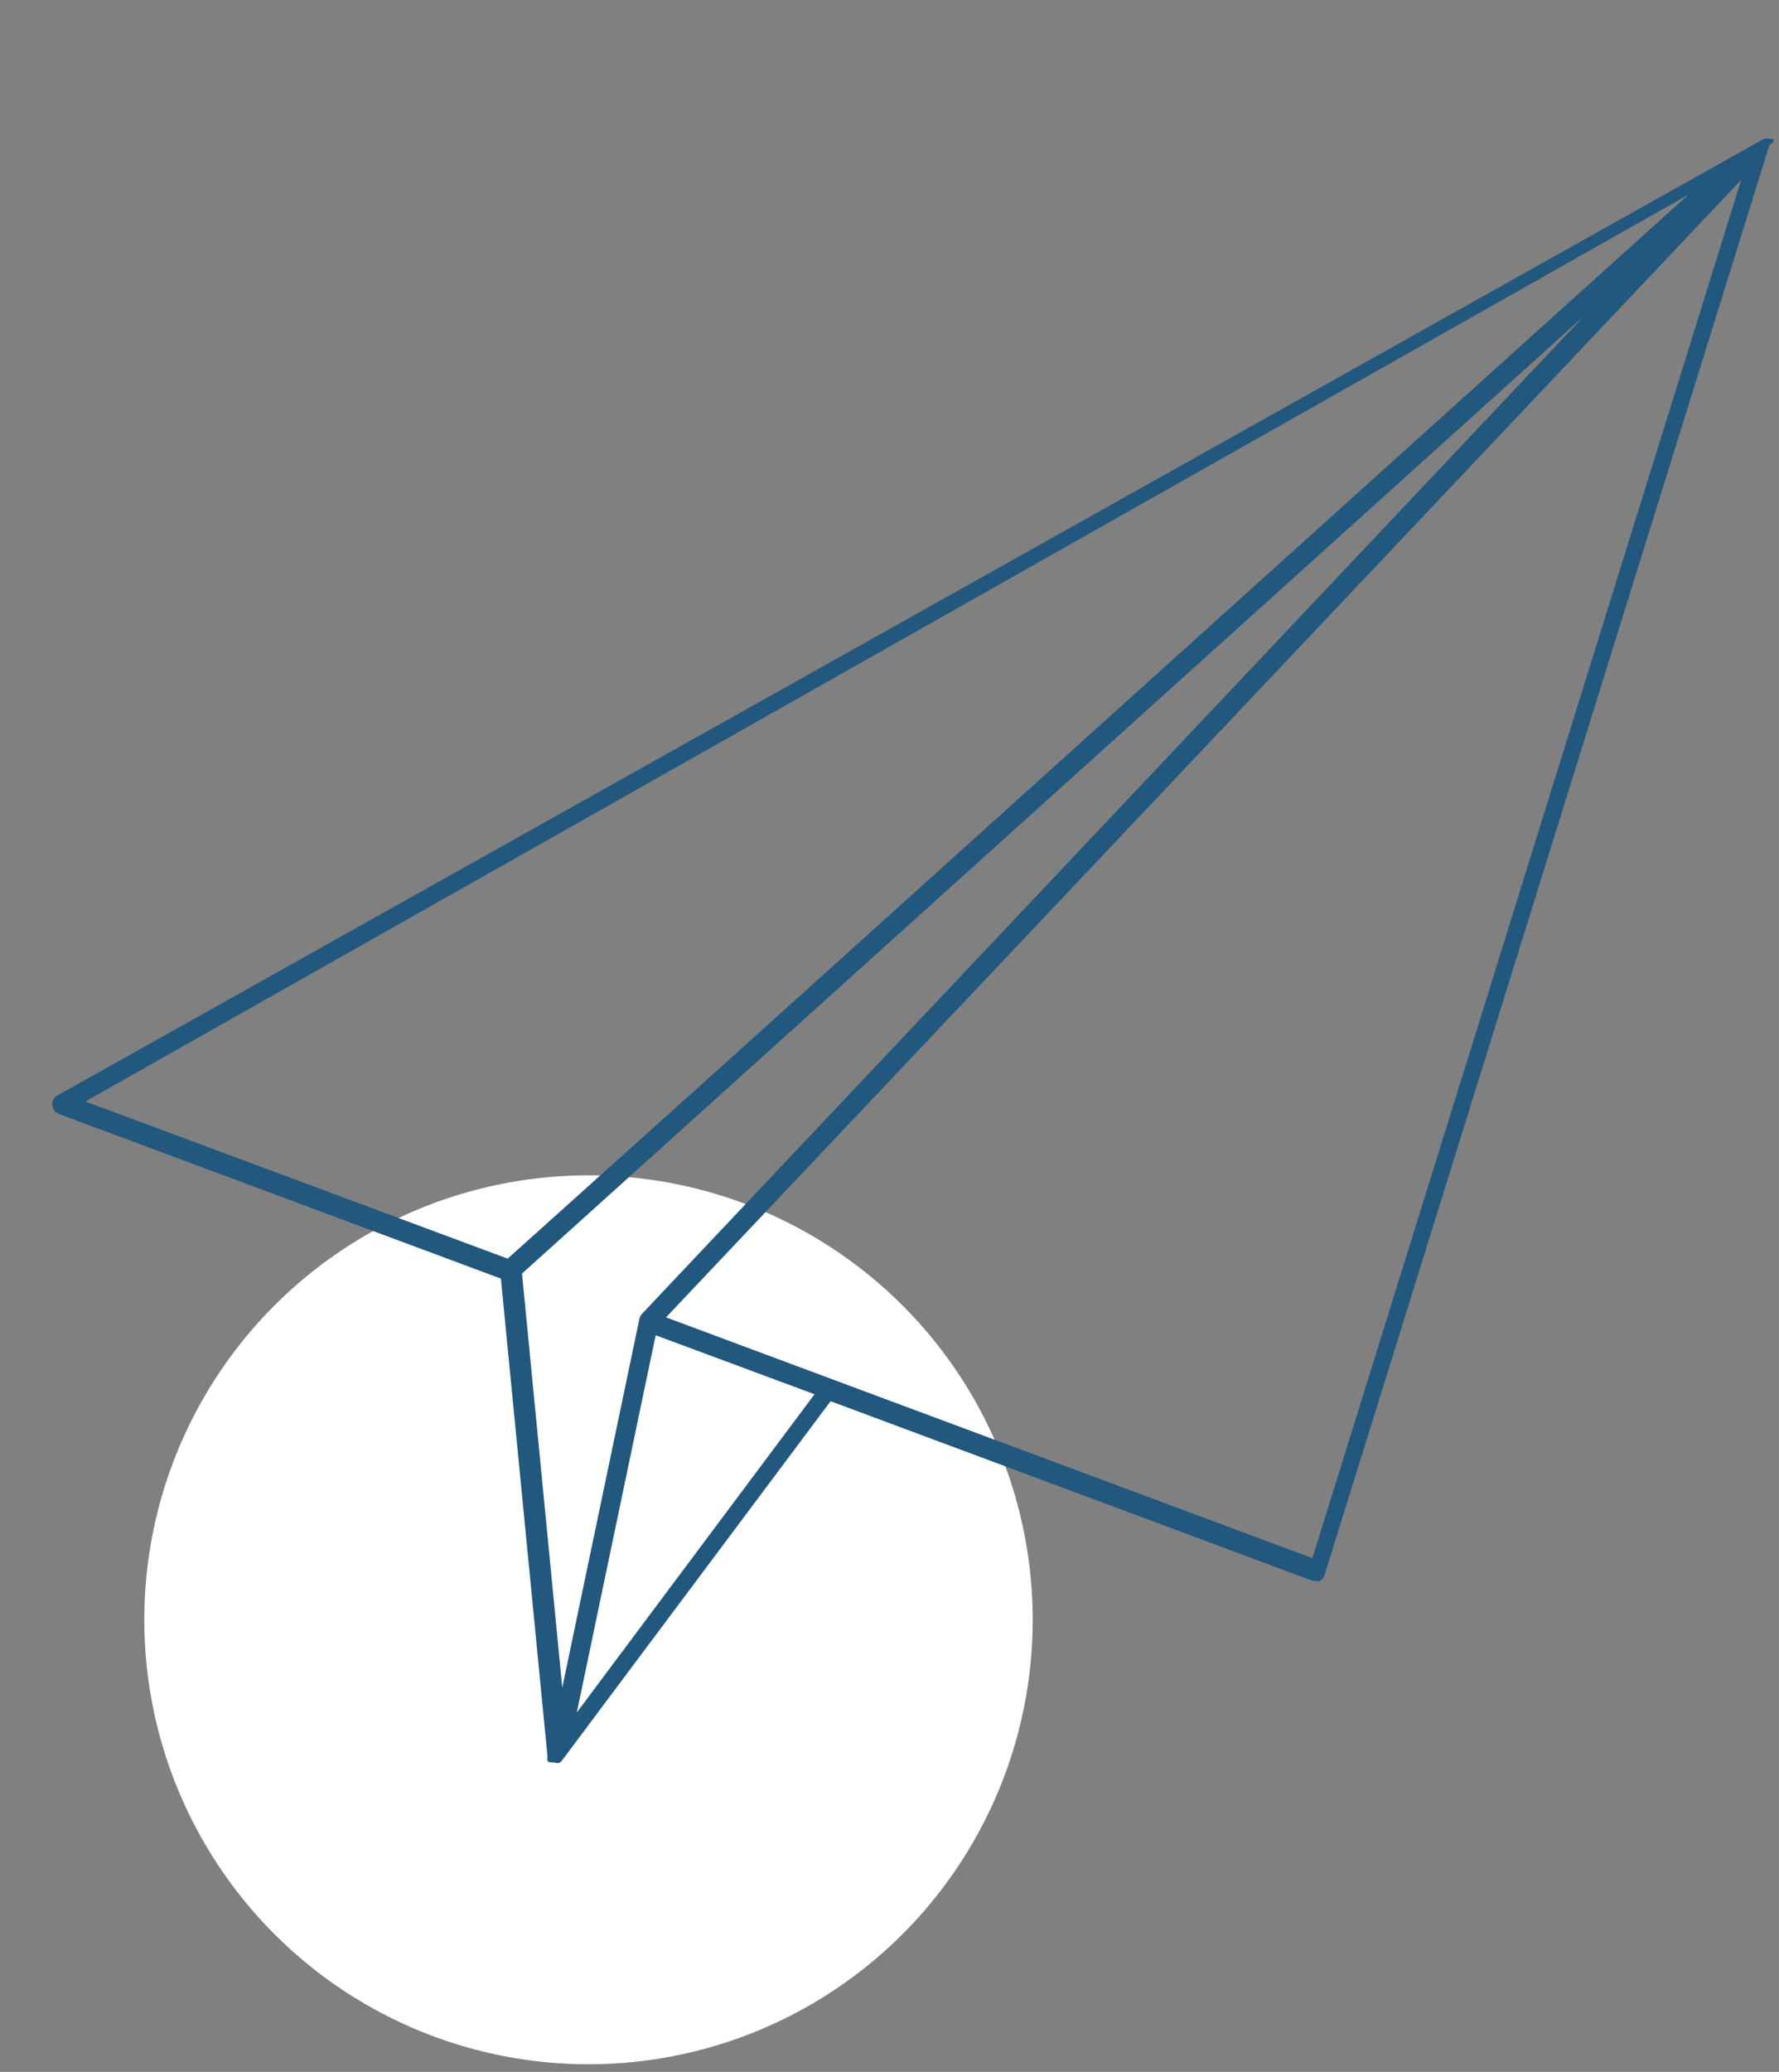 <svg width="61" height="71" viewBox="0 0 61 71" fill="none" xmlns="http://www.w3.org/2000/svg">
<rect x="0" y="0" width="61" height="71" fill="#808080" stroke="none"/>
<circle r="15.231" transform="matrix(-1 0 0 1 20.179 55.508)" fill="white"/>
<path d="M60.812 4.855L60.816 4.811C60.818 4.797 60.819 4.783 60.82 4.768L60.777 4.765L60.511 4.742L1.967 37.542C1.91 37.574 1.863 37.621 1.832 37.678C1.801 37.736 1.787 37.801 1.792 37.867C1.797 37.934 1.821 37.998 1.86 38.053C1.9 38.107 1.954 38.148 2.017 38.173L17.175 43.816L18.775 60.207L18.769 60.276L18.765 60.319L18.811 60.384L18.863 60.388L18.914 60.393L19.026 60.402C19.07 60.419 19.117 60.423 19.163 60.414C19.204 60.398 19.239 60.371 19.265 60.336L28.48 48.017L44.97 54.158L45.065 54.166C45.123 54.183 45.184 54.188 45.245 54.181C45.286 54.16 45.323 54.13 45.353 54.093C45.383 54.057 45.405 54.015 45.419 53.97L60.673 4.964C60.673 4.964 60.819 4.873 60.812 4.855ZM57.899 6.667L24.898 36.406L17.407 43.132L2.927 37.746L57.899 6.667ZM54.329 10.814L22.008 45.029C21.966 45.073 21.937 45.128 21.926 45.188L19.28 57.832L17.899 43.643L54.329 10.814ZM19.778 58.684L22.482 45.757L27.929 47.779L19.778 58.684ZM45.001 53.395L22.837 45.144L59.706 6.16L45.001 53.395Z" fill="#22577E"/>
</svg>
